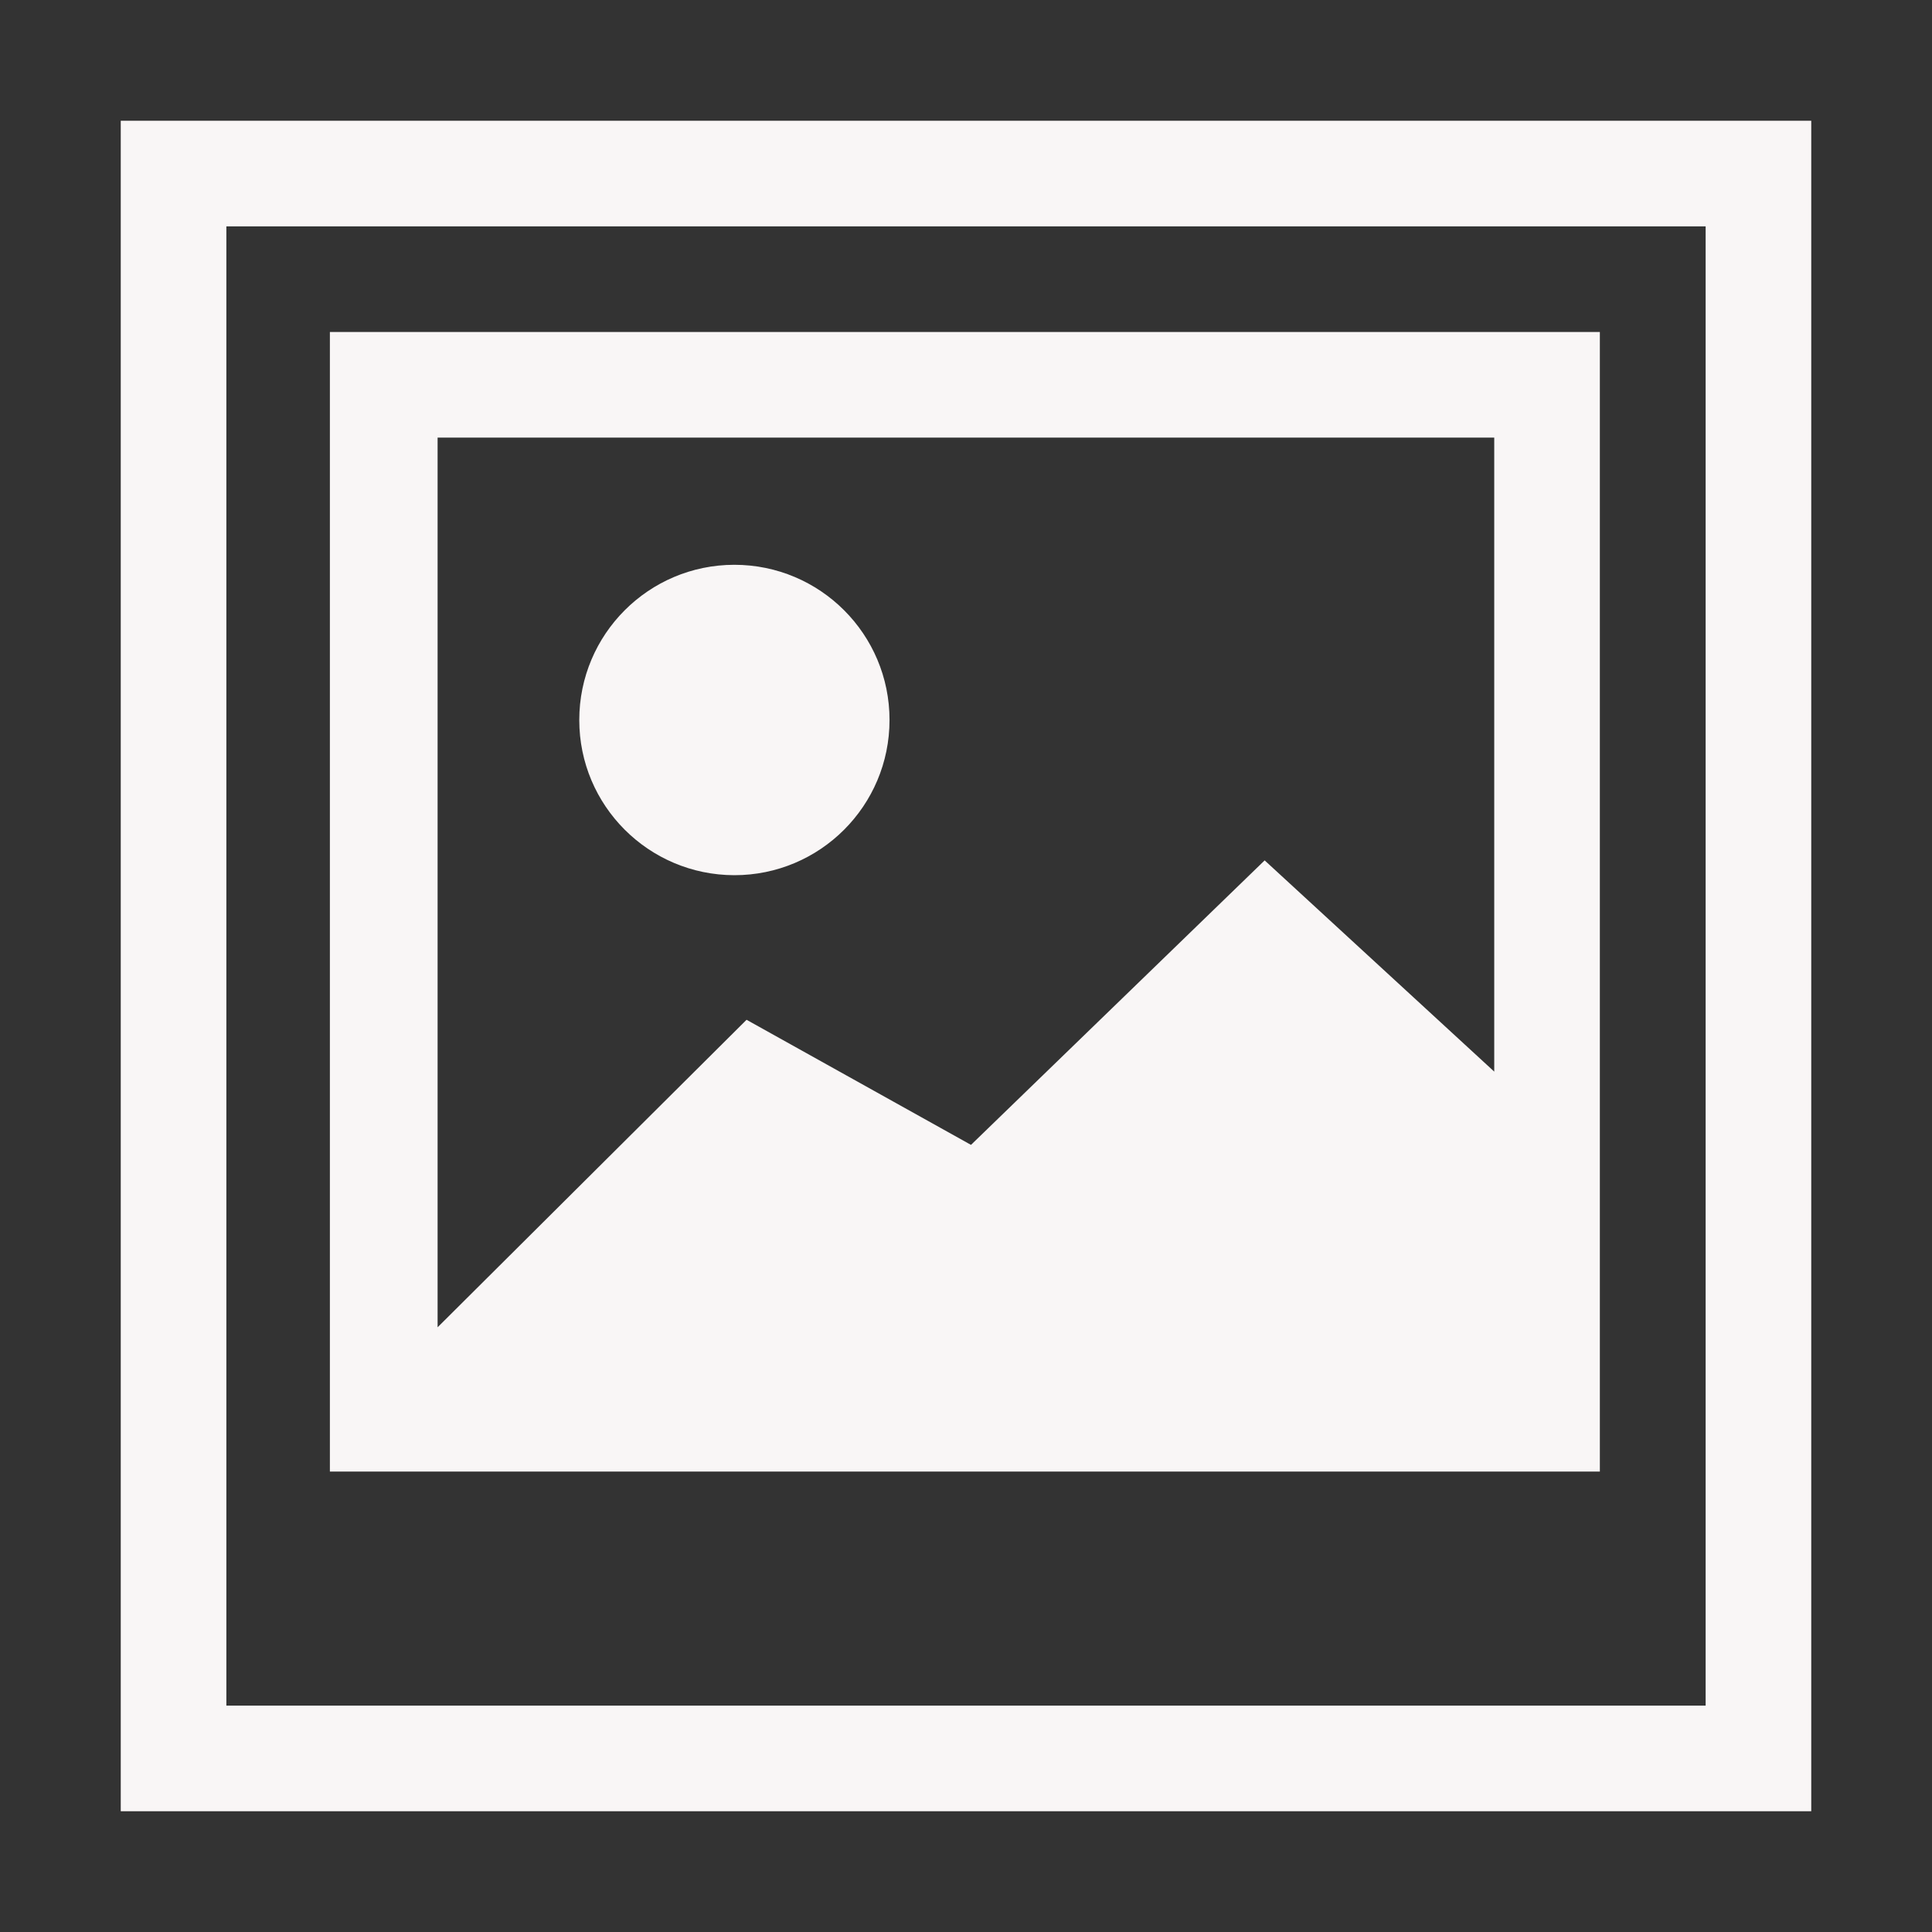 <?xml version="1.0" encoding="UTF-8" standalone="no"?>
<svg
   xmlns:dc="http://purl.org/dc/elements/1.1/"
   xmlns:cc="http://creativecommons.org/ns#"
   xmlns:rdf="http://www.w3.org/1999/02/22-rdf-syntax-ns#"
   xmlns:svg="http://www.w3.org/2000/svg"
   xmlns="http://www.w3.org/2000/svg"
   xmlns:sodipodi="http://sodipodi.sourceforge.net/DTD/sodipodi-0.dtd"
   xmlns:inkscape="http://www.inkscape.org/namespaces/inkscape"
   height="16"
   viewBox="0 -44 12 12"
   width="16"
   version="1.1"
   id="svg8"
   sodipodi:docname="sprite.svg"
   inkscape:version="0.92.4 (unknown)">
  <rect x="0" y="-44" width="12" height="12" fill="#333333" stroke="none"/>
  <defs
     id="defs12" />
  <sodipodi:namedview
     pagecolor="#ffffff"
     bordercolor="#666666"
     borderopacity="1"
     objecttolerance="10"
     gridtolerance="10"
     guidetolerance="10"
     inkscape:pageopacity="0"
     inkscape:pageshadow="2"
     inkscape:window-width="1920"
     inkscape:window-height="1026"
     id="namedview10"
     showgrid="false"
     inkscape:pagecheckerboard="true"
     units="px"
     inkscape:zoom="33.37544"
     inkscape:cx="8.7363171"
     inkscape:cy="7.3729739"
     inkscape:window-x="0"
     inkscape:window-y="24"
     inkscape:window-maximized="1"
     inkscape:current-layer="svg8" />
  <path
     style="fill:#f9f6f6;fill-opacity:1;stroke-width:0.034"
     d="m 0.75,-43.25 v 10.5 h 10.5 v -10.5 z m 0.656,0.656 h 9.188 v 9.188 H 1.406 Z m 0.643,0.656 v 7.078 h 0.003 0.019 0.004 7.862 v -7.078 z m 0.669,0.656 h 6.563 v 3.938 l -1.426,-1.312 -1.824,1.767 -1.394,-0.777 -1.919,1.91 z m 1.843,0.79 c -0.532,4.89e-4 -0.963,0.432 -0.963,0.964 -2.193e-4,0.532 0.431,0.963 0.963,0.964 0.532,2.19e-4 0.964,-0.431 0.964,-0.964 2.193e-4,-0.532 -0.431,-0.964 -0.964,-0.964 z"
     id="path2"
     inkscape:connector-curvature="0"
     sodipodi:nodetypes="ccccccccccccccccccccccccccccccc" />
</svg>

